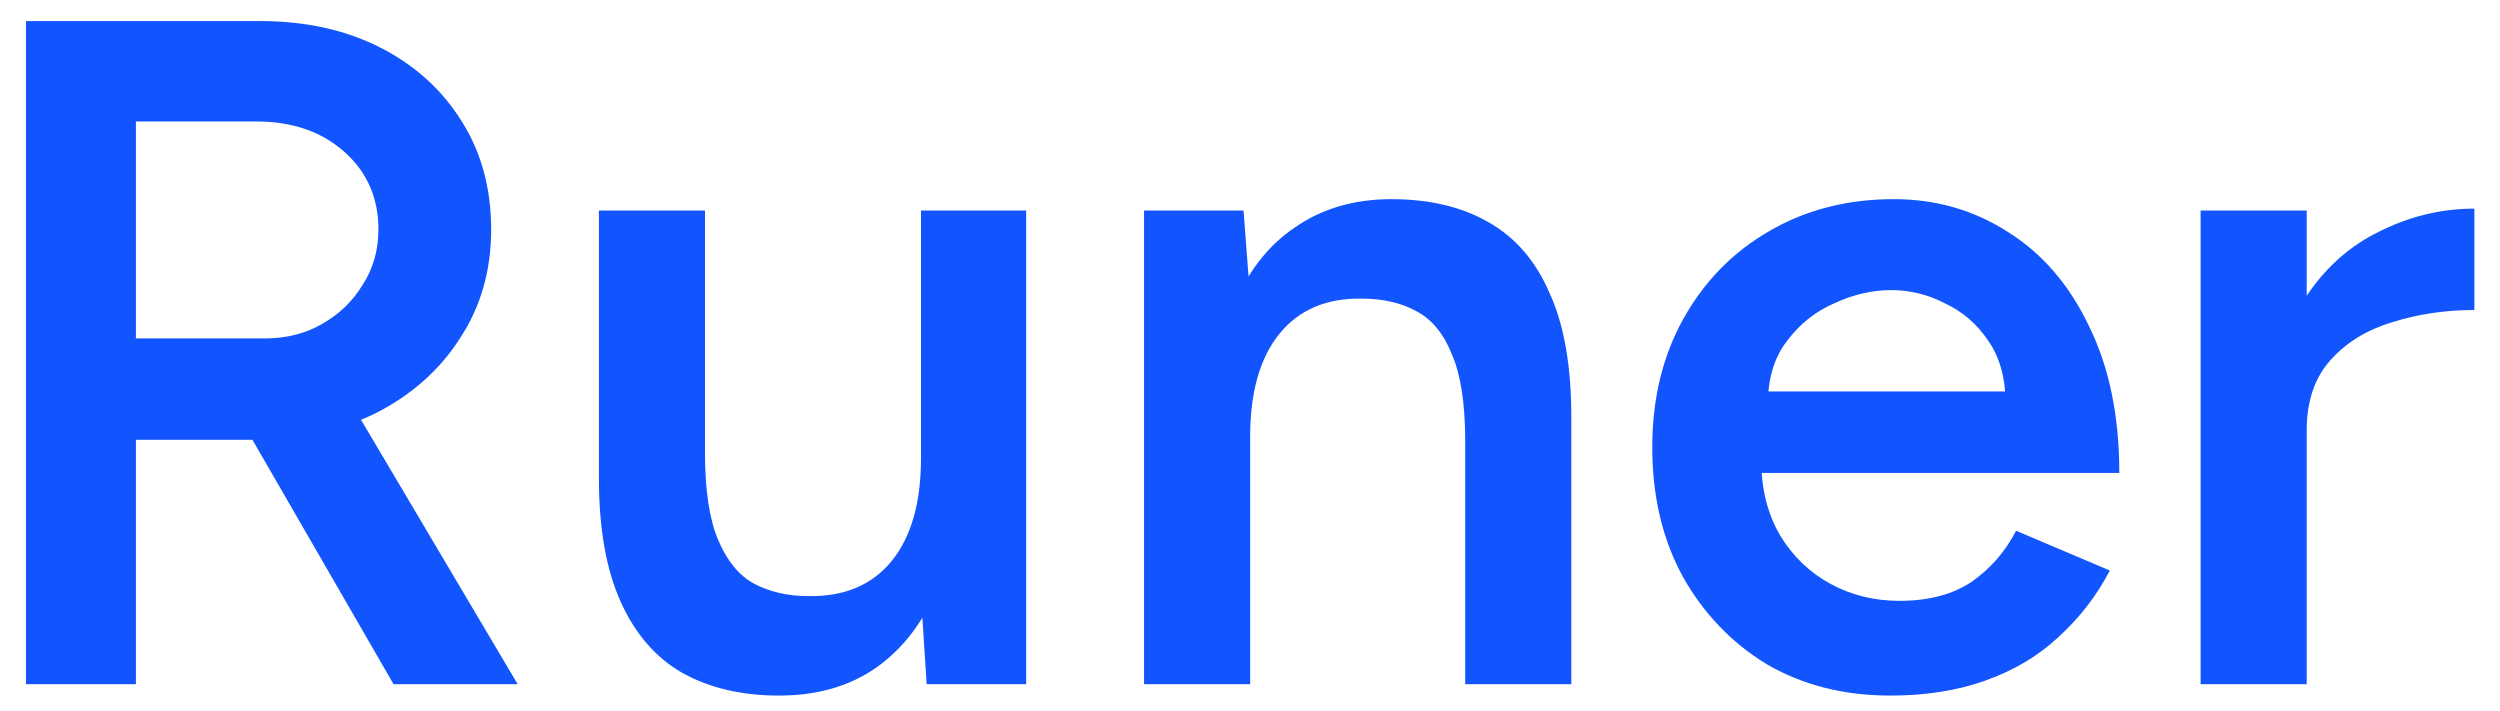 <svg width="95" height="27" viewBox="0 0 95 27" fill="none" xmlns="http://www.w3.org/2000/svg">
<path d="M0.988 26V0.8H9.88C11.608 0.8 13.132 1.136 14.452 1.808C15.772 2.48 16.804 3.416 17.548 4.616C18.292 5.792 18.664 7.16 18.664 8.72C18.664 10.28 18.268 11.66 17.476 12.86C16.708 14.06 15.64 15.008 14.272 15.704C12.904 16.376 11.356 16.712 9.628 16.712H5.164V26H0.988ZM14.956 26L9.052 15.776L12.292 13.544L19.672 26H14.956ZM5.164 12.86H10.06C10.876 12.86 11.596 12.68 12.22 12.32C12.868 11.96 13.384 11.468 13.768 10.844C14.176 10.22 14.38 9.512 14.38 8.72C14.38 7.52 13.948 6.536 13.084 5.768C12.22 5 11.104 4.616 9.736 4.616H5.164V12.86ZM35.214 26L34.998 22.688V8H38.994V26H35.214ZM22.758 17.216V8H26.79V17.216H22.758ZM26.79 17.216C26.79 18.632 26.958 19.736 27.294 20.528C27.63 21.32 28.086 21.872 28.662 22.184C29.262 22.496 29.946 22.652 30.714 22.652C32.082 22.676 33.138 22.232 33.882 21.32C34.626 20.408 34.998 19.1 34.998 17.396H36.51C36.51 19.292 36.222 20.924 35.646 22.292C35.094 23.636 34.302 24.668 33.27 25.388C32.262 26.084 31.038 26.432 29.598 26.432C28.182 26.432 26.958 26.144 25.926 25.568C24.918 24.992 24.138 24.092 23.586 22.868C23.034 21.644 22.758 20.072 22.758 18.152V17.216H26.79ZM43.474 26V8H47.254L47.506 11.312V26H43.474ZM55.678 26V16.784H59.71V26H55.678ZM55.678 16.784C55.678 15.344 55.51 14.24 55.174 13.472C54.862 12.68 54.406 12.128 53.806 11.816C53.23 11.504 52.546 11.348 51.754 11.348C50.41 11.324 49.366 11.768 48.622 12.68C47.878 13.592 47.506 14.9 47.506 16.604H45.994C45.994 14.708 46.27 13.088 46.822 11.744C47.374 10.376 48.166 9.344 49.198 8.648C50.23 7.928 51.454 7.568 52.87 7.568C54.31 7.568 55.534 7.856 56.542 8.432C57.574 9.008 58.354 9.908 58.882 11.132C59.434 12.332 59.71 13.904 59.71 15.848V16.784H55.678ZM71.823 26.432C70.07 26.432 68.51 26.036 67.142 25.244C65.799 24.428 64.731 23.312 63.938 21.896C63.17 20.48 62.786 18.848 62.786 17C62.786 15.152 63.182 13.52 63.974 12.104C64.766 10.688 65.847 9.584 67.215 8.792C68.606 7.976 70.191 7.568 71.966 7.568C73.575 7.568 75.026 7.988 76.323 8.828C77.618 9.644 78.638 10.832 79.382 12.392C80.15 13.952 80.534 15.812 80.534 17.972H66.386L66.927 17.468C66.927 18.572 67.166 19.532 67.647 20.348C68.126 21.14 68.763 21.752 69.555 22.184C70.347 22.616 71.222 22.832 72.183 22.832C73.287 22.832 74.198 22.592 74.918 22.112C75.638 21.608 76.203 20.96 76.611 20.168L80.174 21.68C79.671 22.64 79.022 23.48 78.231 24.2C77.463 24.92 76.538 25.472 75.459 25.856C74.403 26.24 73.191 26.432 71.823 26.432ZM67.178 15.38L66.603 14.876H76.754L76.215 15.38C76.215 14.396 75.999 13.592 75.567 12.968C75.135 12.32 74.582 11.84 73.91 11.528C73.263 11.192 72.579 11.024 71.859 11.024C71.138 11.024 70.418 11.192 69.698 11.528C68.978 11.84 68.379 12.32 67.898 12.968C67.418 13.592 67.178 14.396 67.178 15.38ZM86.287 16.424C86.287 14.48 86.659 12.884 87.403 11.636C88.147 10.388 89.107 9.464 90.283 8.864C91.483 8.24 92.731 7.928 94.027 7.928V11.78C92.923 11.78 91.879 11.936 90.895 12.248C89.935 12.536 89.155 13.016 88.555 13.688C87.955 14.36 87.655 15.248 87.655 16.352L86.287 16.424ZM83.623 26V8H87.655V26H83.623Z" fill="#1255FE"/>
</svg>
